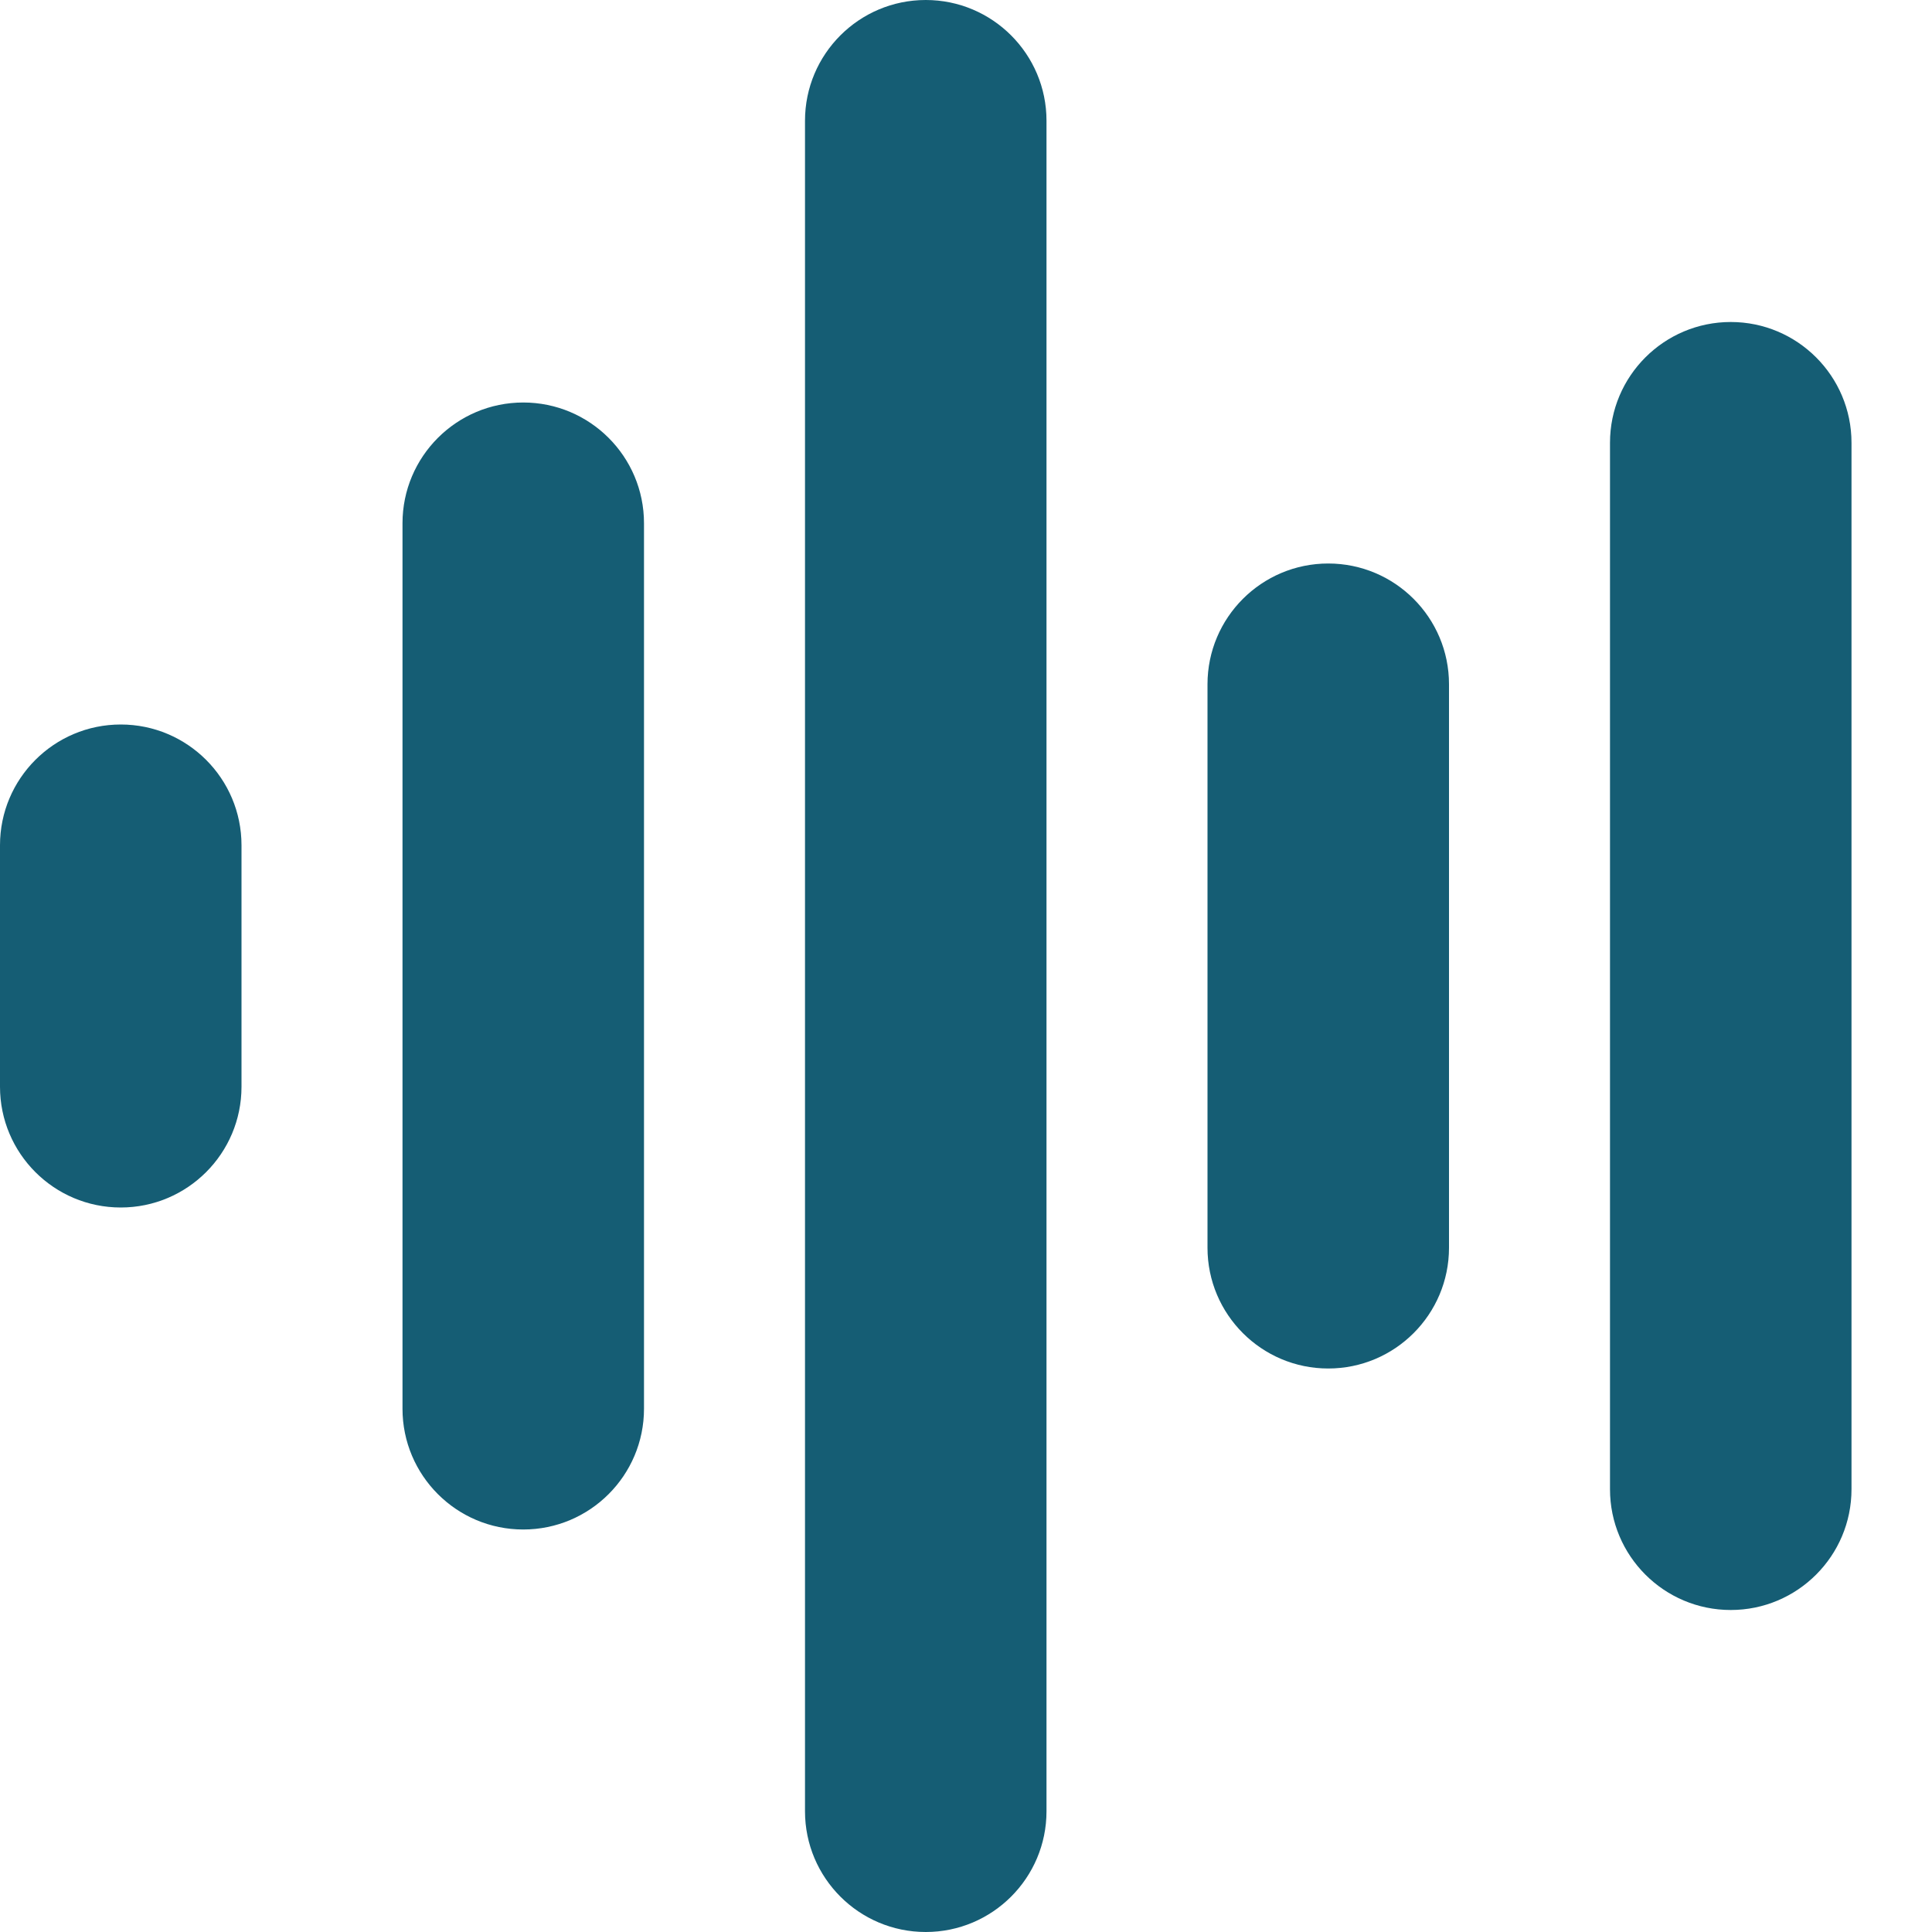<svg width="18" height="18" viewBox="0 0 18 18" fill="none" xmlns="http://www.w3.org/2000/svg">
<path d="M13.5 6.375V11.625C13.5 12.246 12.996 12.75 12.375 12.75C11.754 12.75 11.25 12.246 11.25 11.625V6.375C11.25 5.754 11.754 5.25 12.375 5.25C12.996 5.25 13.5 5.754 13.5 6.375ZM8.625 0C8.004 0 7.5 0.504 7.5 1.125V16.875C7.5 17.496 8.004 18 8.625 18C9.246 18 9.75 17.496 9.75 16.875V1.125C9.75 0.504 9.246 0 8.625 0ZM16.125 3C15.504 3 15 3.504 15 4.125V13.875C15 14.496 15.504 15 16.125 15C16.746 15 17.25 14.496 17.25 13.875V4.125C17.25 3.504 16.746 3 16.125 3ZM4.875 3.75C4.254 3.75 3.75 4.254 3.75 4.875V13.125C3.75 13.746 4.254 14.25 4.875 14.25C5.496 14.25 6 13.746 6 13.125V4.875C6 4.254 5.496 3.75 4.875 3.75ZM1.125 6.75C0.504 6.75 0 7.254 0 7.875V10.125C0 10.746 0.504 11.25 1.125 11.25C1.746 11.25 2.25 10.746 2.25 10.125V7.875C2.25 7.254 1.746 6.75 1.125 6.75Z" fill="#155D74"/>
</svg>
